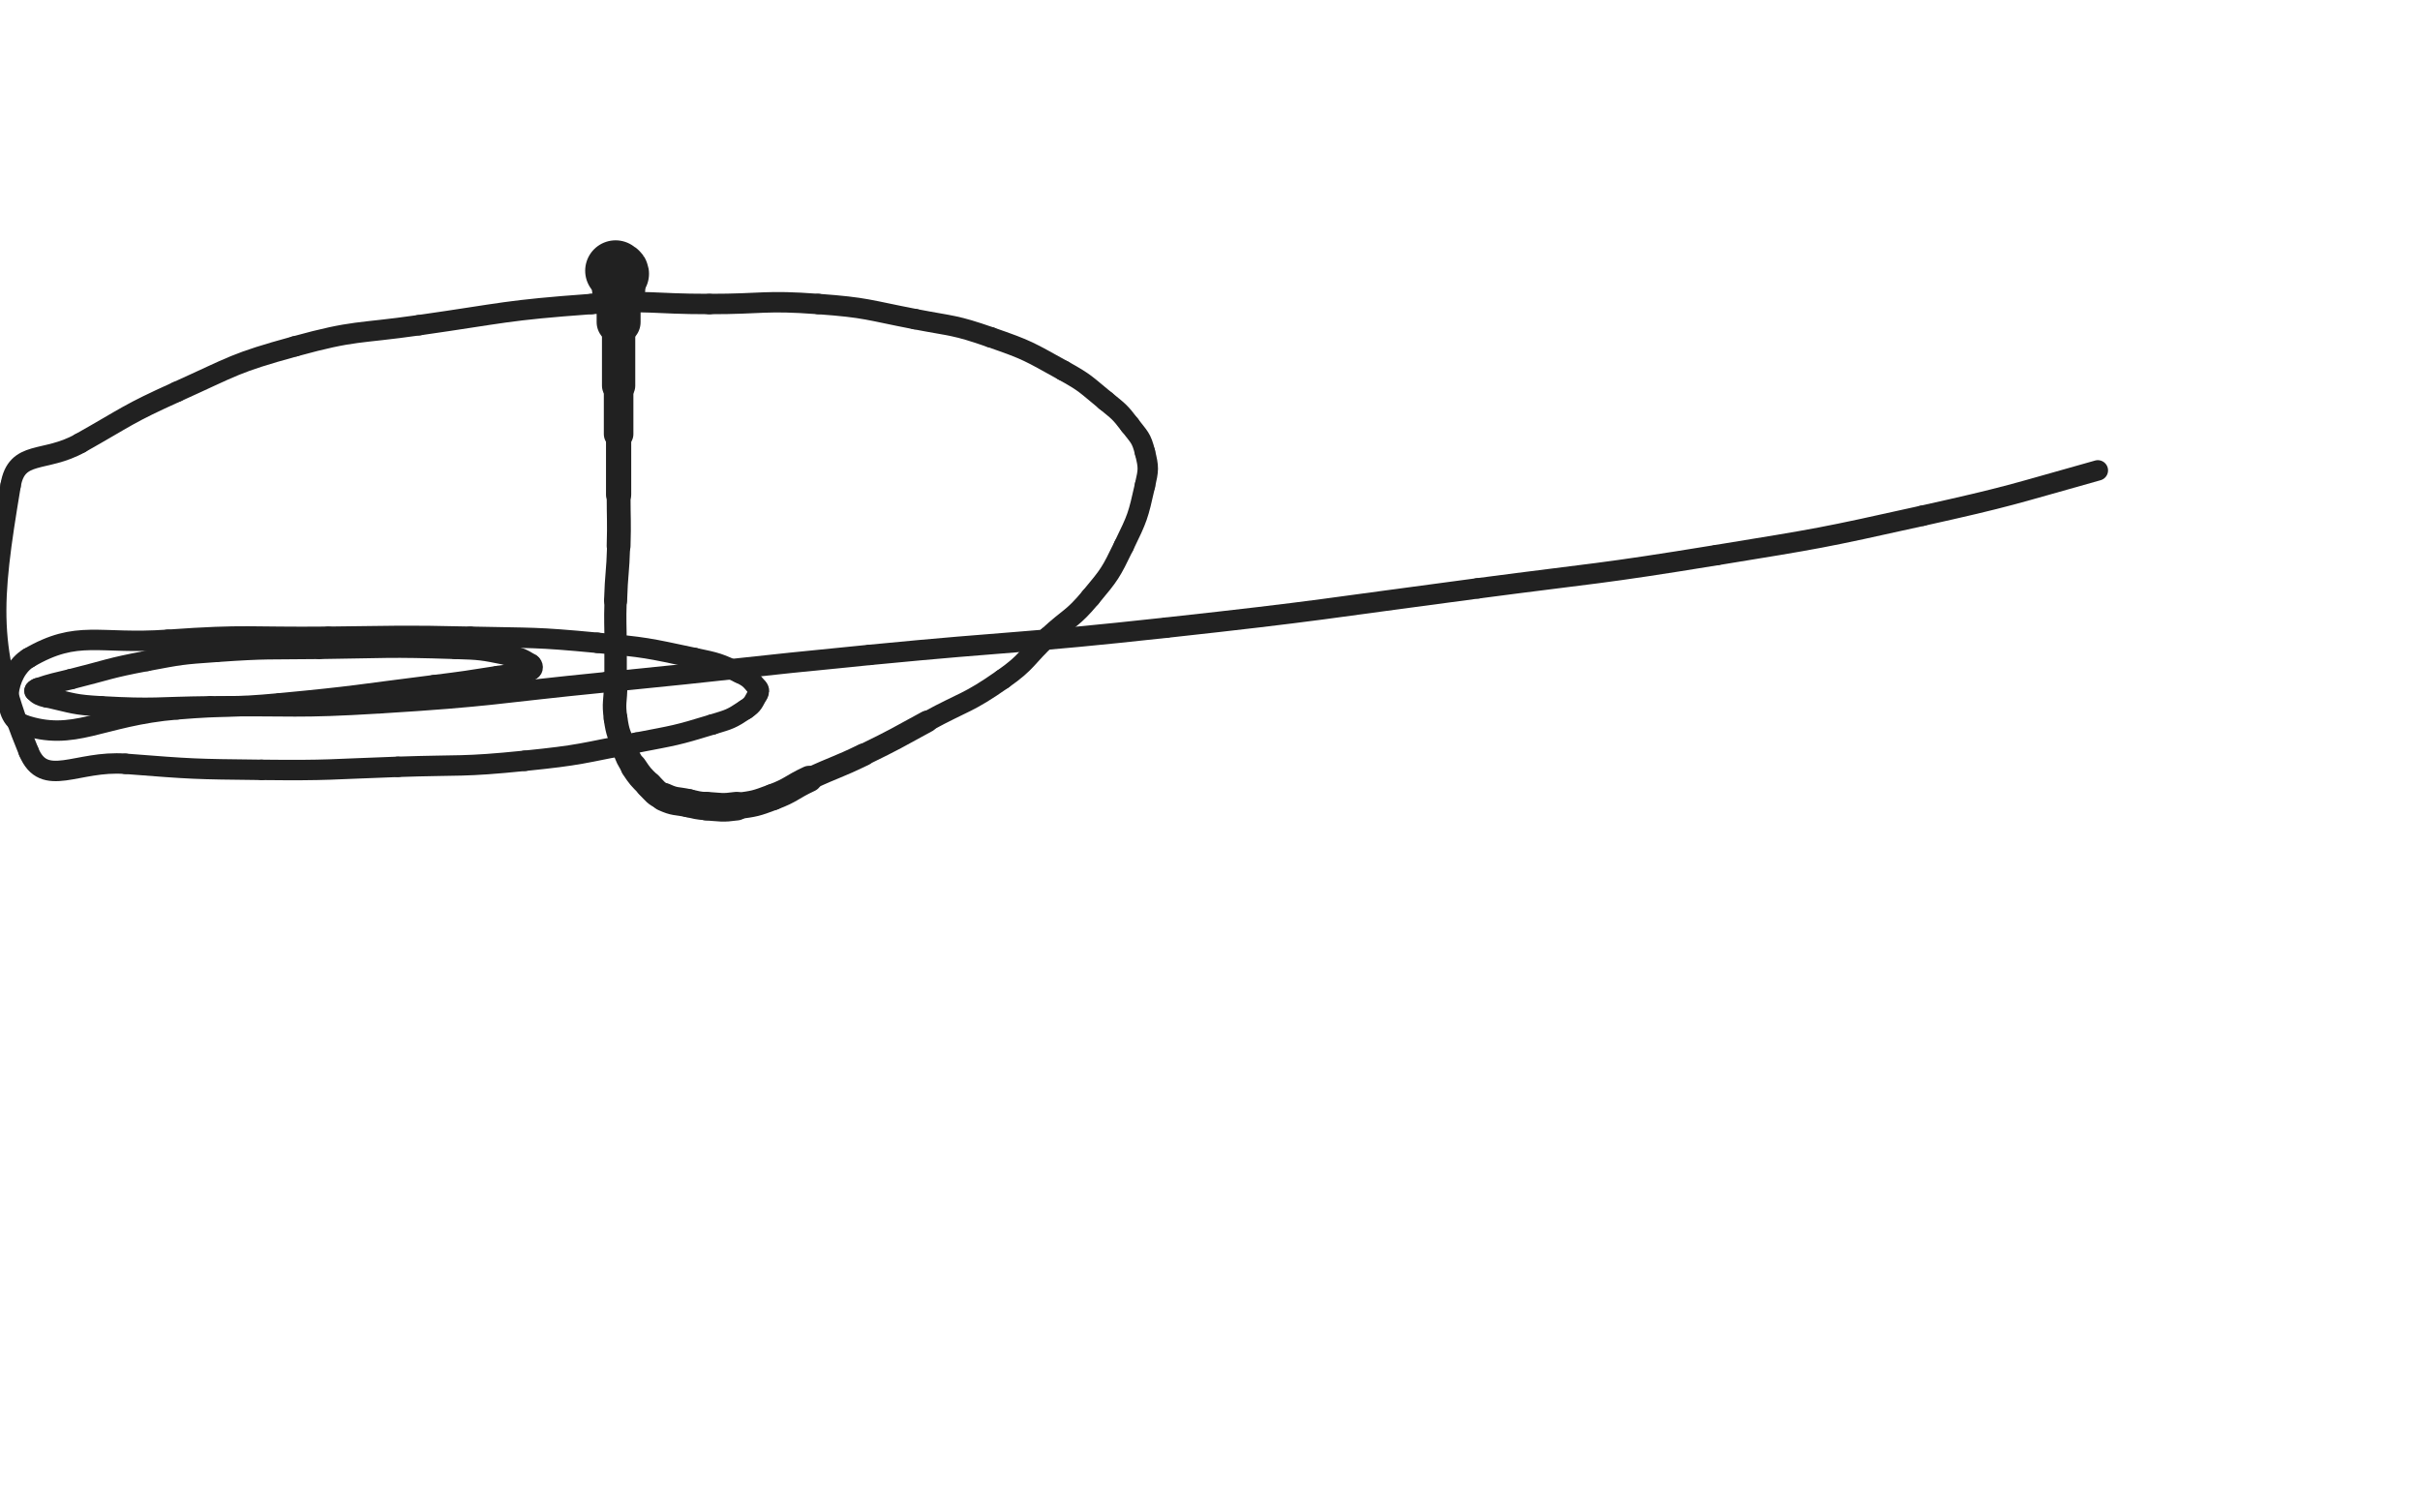 <svg xmlns="http://www.w3.org/2000/svg" xmlns:xlink="http://www.w3.org/1999/xlink" viewBox="0 0 800 500"><path d="M 203.500,89.500 C 204.000,90.000 204.390,89.839 204.500,90.500" stroke-width="20.104" stroke="rgb(33,33,33)" fill="none" stroke-linecap="round"></path><path d="M 204.500,90.500 C 204.890,92.839 204.500,93.000 204.500,95.500" stroke-width="17.629" stroke="rgb(33,33,33)" fill="none" stroke-linecap="round"></path><path d="M 204.500,95.500 C 204.500,101.000 204.500,101.000 204.500,106.500" stroke-width="14.527" stroke="rgb(33,33,33)" fill="none" stroke-linecap="round"></path><path d="M 204.500,106.500 C 204.500,117.000 204.500,117.000 204.500,127.500" stroke-width="11.005" stroke="rgb(33,33,33)" fill="none" stroke-linecap="round"></path><path d="M 204.500,127.500 C 204.500,135.500 204.500,135.500 204.500,143.500" stroke-width="9.773" stroke="rgb(33,33,33)" fill="none" stroke-linecap="round"></path><path d="M 204.500,143.500 C 204.500,153.500 204.500,153.500 204.500,163.500" stroke-width="8.336" stroke="rgb(33,33,33)" fill="none" stroke-linecap="round"></path><path d="M 204.500,163.500 C 204.500,172.000 204.743,172.007 204.500,180.500" stroke-width="7.885" stroke="rgb(33,33,33)" fill="none" stroke-linecap="round"></path><path d="M 204.500,180.500 C 204.243,189.507 203.773,189.494 203.500,198.500" stroke-width="7.626" stroke="rgb(33,33,33)" fill="none" stroke-linecap="round"></path><path d="M 203.500,198.500 C 203.273,205.994 203.500,206.000 203.500,213.500" stroke-width="7.356" stroke="rgb(33,33,33)" fill="none" stroke-linecap="round"></path><path d="M 203.500,213.500 C 203.500,220.000 203.500,220.000 203.500,226.500" stroke-width="7.425" stroke="rgb(33,33,33)" fill="none" stroke-linecap="round"></path><path d="M 203.500,226.500 C 203.500,232.000 202.730,232.113 203.500,237.500" stroke-width="7.783" stroke="rgb(33,33,33)" fill="none" stroke-linecap="round"></path><path d="M 203.500,237.500 C 204.230,242.613 204.674,242.629 206.500,247.500" stroke-width="7.850" stroke="rgb(33,33,33)" fill="none" stroke-linecap="round"></path><path d="M 206.500,247.500 C 207.674,250.629 207.652,250.728 209.500,253.500" stroke-width="8.247" stroke="rgb(33,33,33)" fill="none" stroke-linecap="round"></path><path d="M 209.500,253.500 C 211.652,256.728 211.752,256.752 214.500,259.500" stroke-width="8.726" stroke="rgb(33,33,33)" fill="none" stroke-linecap="round"></path><path d="M 214.500,259.500 C 216.752,261.752 216.659,262.189 219.500,263.500" stroke-width="8.921" stroke="rgb(33,33,33)" fill="none" stroke-linecap="round"></path><path d="M 219.500,263.500 C 223.159,265.189 223.472,264.637 227.500,265.500" stroke-width="9.350" stroke="rgb(33,33,33)" fill="none" stroke-linecap="round"></path><path d="M 227.500,265.500 C 230.472,266.137 230.474,266.311 233.500,266.500" stroke-width="9.306" stroke="rgb(33,33,33)" fill="none" stroke-linecap="round"></path><path d="M 233.500,266.500 C 238.474,266.811 238.583,267.171 243.500,266.500" stroke-width="9.459" stroke="rgb(33,33,33)" fill="none" stroke-linecap="round"></path><path d="M 243.500,266.500 C 249.583,265.671 249.744,265.659 255.500,263.500" stroke-width="8.710" stroke="rgb(33,33,33)" fill="none" stroke-linecap="round"></path><path d="M 255.500,263.500 C 261.744,261.159 261.423,260.336 267.500,257.500" stroke-width="8.697" stroke="rgb(33,33,33)" fill="none" stroke-linecap="round"></path><path d="M 267.500,257.500 C 276.423,253.336 276.651,253.811 285.500,249.500" stroke-width="7.447" stroke="rgb(33,33,33)" fill="none" stroke-linecap="round"></path><path d="M 285.500,249.500 C 296.151,244.311 296.086,244.160 306.500,238.500" stroke-width="7.216" stroke="rgb(33,33,33)" fill="none" stroke-linecap="round"></path><path d="M 306.500,238.500 C 319.086,231.660 319.846,232.658 331.500,224.500" stroke-width="6.750" stroke="rgb(33,33,33)" fill="none" stroke-linecap="round"></path><path d="M 331.500,224.500 C 339.846,218.658 338.991,217.491 346.500,210.500" stroke-width="6.750" stroke="rgb(33,33,33)" fill="none" stroke-linecap="round"></path><path d="M 346.500,210.500 C 353.491,203.991 354.432,204.782 360.500,197.500" stroke-width="6.750" stroke="rgb(33,33,33)" fill="none" stroke-linecap="round"></path><path d="M 360.500,197.500 C 366.932,189.782 367.102,189.540 371.500,180.500" stroke-width="6.750" stroke="rgb(33,33,33)" fill="none" stroke-linecap="round"></path><path d="M 371.500,180.500 C 376.102,171.040 376.196,170.703 378.500,160.500" stroke-width="6.750" stroke="rgb(33,33,33)" fill="none" stroke-linecap="round"></path><path d="M 378.500,160.500 C 379.696,155.203 379.791,154.665 378.500,149.500" stroke-width="6.750" stroke="rgb(33,33,33)" fill="none" stroke-linecap="round"></path><path d="M 378.500,149.500 C 377.291,144.665 376.597,144.550 373.500,140.500" stroke-width="6.750" stroke="rgb(33,33,33)" fill="none" stroke-linecap="round"></path><path d="M 373.500,140.500 C 370.097,136.050 369.864,136.070 365.500,132.500" stroke-width="6.771" stroke="rgb(33,33,33)" fill="none" stroke-linecap="round"></path><path d="M 365.500,132.500 C 358.864,127.070 358.997,126.643 351.500,122.500" stroke-width="6.750" stroke="rgb(33,33,33)" fill="none" stroke-linecap="round"></path><path d="M 351.500,122.500 C 339.997,116.143 339.912,115.806 327.500,111.500" stroke-width="6.750" stroke="rgb(33,33,33)" fill="none" stroke-linecap="round"></path><path d="M 327.500,111.500 C 315.412,107.306 315.112,107.934 302.500,105.500" stroke-width="6.750" stroke="rgb(33,33,33)" fill="none" stroke-linecap="round"></path><path d="M 302.500,105.500 C 286.612,102.434 286.602,101.684 270.500,100.500" stroke-width="6.750" stroke="rgb(33,33,33)" fill="none" stroke-linecap="round"></path><path d="M 270.500,100.500 C 252.602,99.184 252.500,100.500 234.500,100.500" stroke-width="6.750" stroke="rgb(33,33,33)" fill="none" stroke-linecap="round"></path><path d="M 234.500,100.500 C 215.000,100.500 214.913,99.084 195.500,100.500" stroke-width="6.750" stroke="rgb(33,33,33)" fill="none" stroke-linecap="round"></path><path d="M 195.500,100.500 C 166.913,102.584 166.918,103.440 138.500,107.500" stroke-width="6.750" stroke="rgb(33,33,33)" fill="none" stroke-linecap="round"></path><path d="M 138.500,107.500 C 117.918,110.440 117.454,109.013 97.500,114.500" stroke-width="6.750" stroke="rgb(33,33,33)" fill="none" stroke-linecap="round"></path><path d="M 97.500,114.500 C 77.454,120.013 77.513,120.931 58.500,129.500" stroke-width="6.750" stroke="rgb(33,33,33)" fill="none" stroke-linecap="round"></path><path d="M 58.500,129.500 C 42.013,136.931 42.277,137.608 26.500,146.500" stroke-width="6.750" stroke="rgb(33,33,33)" fill="none" stroke-linecap="round"></path><path d="M 26.500,146.500 C 14.777,153.108 5.488,148.572 3.500,160.500" stroke-width="6.750" stroke="rgb(33,33,33)" fill="none" stroke-linecap="round"></path><path d="M 3.500,160.500 C -3.012,199.572 -4.413,214.816 9.500,248.500" stroke-width="6.750" stroke="rgb(33,33,33)" fill="none" stroke-linecap="round"></path><path d="M 9.500,248.500 C 14.587,260.816 25.437,251.248 41.500,252.500" stroke-width="6.750" stroke="rgb(33,33,33)" fill="none" stroke-linecap="round"></path><path d="M 41.500,252.500 C 63.937,254.248 63.992,254.250 86.500,254.500" stroke-width="6.750" stroke="rgb(33,33,33)" fill="none" stroke-linecap="round"></path><path d="M 86.500,254.500 C 108.992,254.750 109.010,254.276 131.500,253.500" stroke-width="6.750" stroke="rgb(33,33,33)" fill="none" stroke-linecap="round"></path><path d="M 131.500,253.500 C 152.510,252.776 152.617,253.615 173.500,251.500" stroke-width="6.750" stroke="rgb(33,33,33)" fill="none" stroke-linecap="round"></path><path d="M 173.500,251.500 C 192.117,249.615 192.112,249.059 210.500,245.500" stroke-width="6.750" stroke="rgb(33,33,33)" fill="none" stroke-linecap="round"></path><path d="M 210.500,245.500 C 223.112,243.059 223.255,243.242 235.500,239.500" stroke-width="6.750" stroke="rgb(33,33,33)" fill="none" stroke-linecap="round"></path><path d="M 235.500,239.500 C 241.255,237.742 241.598,237.768 246.500,234.500" stroke-width="6.750" stroke="rgb(33,33,33)" fill="none" stroke-linecap="round"></path><path d="M 246.500,234.500 C 249.098,232.768 248.976,232.167 250.500,229.500" stroke-width="6.750" stroke="rgb(33,33,33)" fill="none" stroke-linecap="round"></path><path d="M 250.500,229.500 C 250.976,228.667 251.112,228.214 250.500,227.500" stroke-width="6.750" stroke="rgb(33,33,33)" fill="none" stroke-linecap="round"></path><path d="M 250.500,227.500 C 248.112,224.714 247.972,224.153 244.500,222.500" stroke-width="6.750" stroke="rgb(33,33,33)" fill="none" stroke-linecap="round"></path><path d="M 244.500,222.500 C 237.472,219.153 237.209,219.140 229.500,217.500" stroke-width="6.750" stroke="rgb(33,33,33)" fill="none" stroke-linecap="round"></path><path d="M 229.500,217.500 C 213.709,214.140 213.599,214.023 197.500,212.500" stroke-width="6.750" stroke="rgb(33,33,33)" fill="none" stroke-linecap="round"></path><path d="M 197.500,212.500 C 176.599,210.523 176.513,210.972 155.500,210.500" stroke-width="6.750" stroke="rgb(33,33,33)" fill="none" stroke-linecap="round"></path><path d="M 155.500,210.500 C 132.013,209.972 131.998,210.265 108.500,210.500" stroke-width="6.750" stroke="rgb(33,33,33)" fill="none" stroke-linecap="round"></path><path d="M 108.500,210.500 C 81.998,210.765 81.898,209.633 55.500,211.500" stroke-width="6.750" stroke="rgb(33,33,33)" fill="none" stroke-linecap="round"></path><path d="M 55.500,211.500 C 32.398,213.133 25.758,208.016 9.500,217.500" stroke-width="6.750" stroke="rgb(33,33,33)" fill="none" stroke-linecap="round"></path><path d="M 9.500,217.500 C 1.758,222.016 0.120,236.940 7.500,239.500" stroke-width="6.750" stroke="rgb(33,33,33)" fill="none" stroke-linecap="round"></path><path d="M 7.500,239.500 C 24.620,245.440 32.969,236.603 58.500,234.500" stroke-width="6.750" stroke="rgb(33,33,33)" fill="none" stroke-linecap="round"></path><path d="M 58.500,234.500 C 75.469,233.103 75.552,234.095 92.500,232.500" stroke-width="6.750" stroke="rgb(33,33,33)" fill="none" stroke-linecap="round"></path><path d="M 92.500,232.500 C 118.052,230.095 118.024,229.684 143.500,226.500" stroke-width="6.750" stroke="rgb(33,33,33)" fill="none" stroke-linecap="round"></path><path d="M 143.500,226.500 C 154.024,225.184 154.022,225.137 164.500,223.500" stroke-width="6.750" stroke="rgb(33,33,33)" fill="none" stroke-linecap="round"></path><path d="M 164.500,223.500 C 170.022,222.637 170.835,223.197 175.500,221.500" stroke-width="6.750" stroke="rgb(33,33,33)" fill="none" stroke-linecap="round"></path><path d="M 175.500,221.500 C 176.335,221.197 176.259,219.974 175.500,219.500" stroke-width="6.750" stroke="rgb(33,33,33)" fill="none" stroke-linecap="round"></path><path d="M 175.500,219.500 C 172.259,217.474 171.662,217.332 167.500,216.500" stroke-width="6.750" stroke="rgb(33,33,33)" fill="none" stroke-linecap="round"></path><path d="M 167.500,216.500 C 159.162,214.832 159.042,214.776 150.500,214.500" stroke-width="6.750" stroke="rgb(33,33,33)" fill="none" stroke-linecap="round"></path><path d="M 150.500,214.500 C 128.042,213.776 127.996,214.215 105.500,214.500" stroke-width="6.750" stroke="rgb(33,33,33)" fill="none" stroke-linecap="round"></path><path d="M 105.500,214.500 C 88.496,214.715 88.445,214.311 71.500,215.500" stroke-width="6.750" stroke="rgb(33,33,33)" fill="none" stroke-linecap="round"></path><path d="M 71.500,215.500 C 59.945,216.311 59.883,216.366 48.500,218.500" stroke-width="6.750" stroke="rgb(33,33,33)" fill="none" stroke-linecap="round"></path><path d="M 48.500,218.500 C 35.883,220.866 35.970,221.383 23.500,224.500" stroke-width="6.750" stroke="rgb(33,33,33)" fill="none" stroke-linecap="round"></path><path d="M 23.500,224.500 C 17.970,225.883 17.838,225.721 12.500,227.500" stroke-width="6.750" stroke="rgb(33,33,33)" fill="none" stroke-linecap="round"></path><path d="M 12.500,227.500 C 11.838,227.721 11.140,228.140 11.500,228.500" stroke-width="6.750" stroke="rgb(33,33,33)" fill="none" stroke-linecap="round"></path><path d="M 11.500,228.500 C 12.640,229.640 13.335,230.008 15.500,230.500" stroke-width="6.905" stroke="rgb(33,33,33)" fill="none" stroke-linecap="round"></path><path d="M 15.500,230.500 C 24.335,232.508 24.418,232.995 33.500,233.500" stroke-width="6.750" stroke="rgb(33,33,33)" fill="none" stroke-linecap="round"></path><path d="M 33.500,233.500 C 51.418,234.495 51.502,233.696 69.500,233.500" stroke-width="6.750" stroke="rgb(33,33,33)" fill="none" stroke-linecap="round"></path><path d="M 69.500,233.500 C 97.502,233.196 97.567,234.206 125.500,232.500" stroke-width="6.750" stroke="rgb(33,33,33)" fill="none" stroke-linecap="round"></path><path d="M 125.500,232.500 C 163.067,230.206 163.020,229.202 200.500,225.500" stroke-width="6.750" stroke="rgb(33,33,33)" fill="none" stroke-linecap="round"></path><path d="M 200.500,225.500 C 244.020,221.202 243.974,220.735 287.500,216.500" stroke-width="6.750" stroke="rgb(33,33,33)" fill="none" stroke-linecap="round"></path><path d="M 287.500,216.500 C 336.474,211.735 336.593,212.853 385.500,207.500" stroke-width="6.750" stroke="rgb(33,33,33)" fill="none" stroke-linecap="round"></path><path d="M 385.500,207.500 C 437.093,201.853 437.038,201.286 488.500,194.500" stroke-width="6.750" stroke="rgb(33,33,33)" fill="none" stroke-linecap="round"></path><path d="M 488.500,194.500 C 528.038,189.286 528.153,189.924 567.500,183.500" stroke-width="6.750" stroke="rgb(33,33,33)" fill="none" stroke-linecap="round"></path><path d="M 567.500,183.500 C 601.653,177.924 601.726,178.005 635.500,170.500" stroke-width="6.750" stroke="rgb(33,33,33)" fill="none" stroke-linecap="round"></path><path d="M 635.500,170.500 C 664.726,164.005 664.663,163.574 693.500,155.500" stroke-width="6.750" stroke="rgb(33,33,33)" fill="none" stroke-linecap="round"></path></svg>